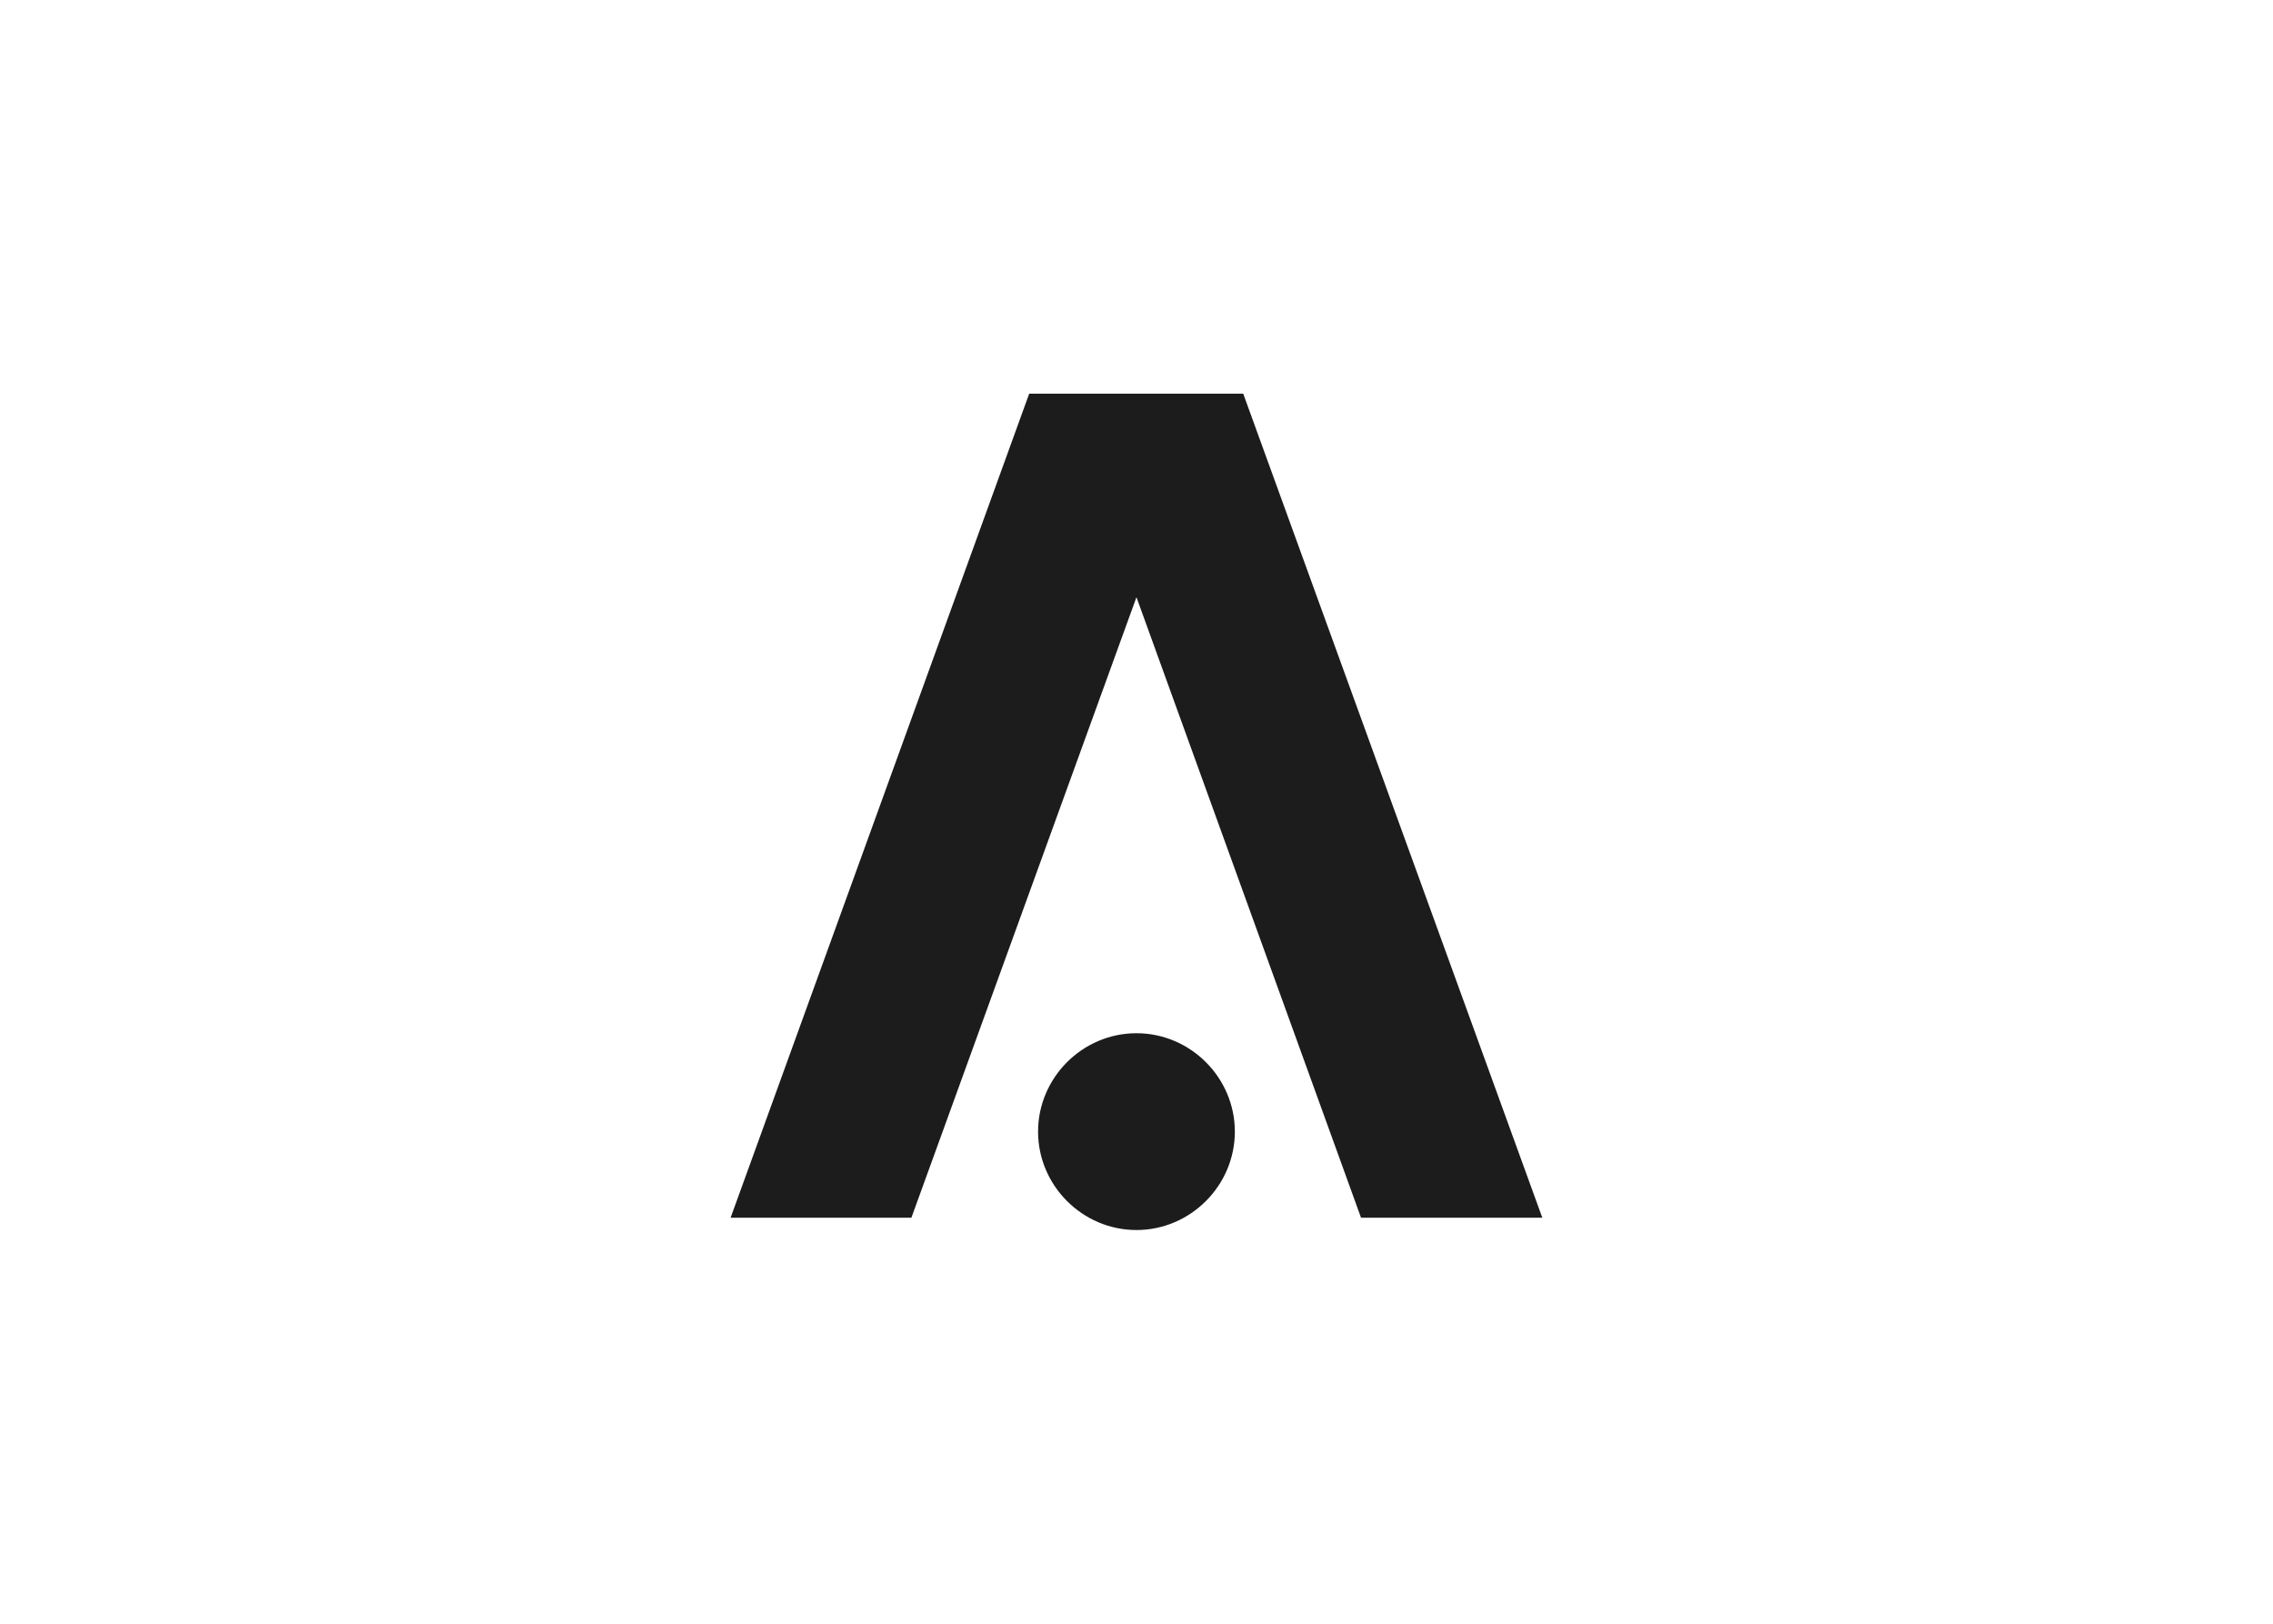 <svg clip-rule="evenodd" fill-rule="evenodd" stroke-linejoin="round" stroke-miterlimit="2" viewBox="0 0 560 400" xmlns="http://www.w3.org/2000/svg"><g fill="#1c1c1c" fill-rule="nonzero" transform="matrix(3.03 0 0 3.03 180 96.97)"><path d="m33 68c4.389 0 8-3.611 8-8s-3.611-8-8-8-8 3.611-8 8 3.611 8 8 8z"/><path d="m41.68 0h-17.4l-24.28 67h14.7l18.3-50.45 18.26 50.45h14.74z"/></g></svg>